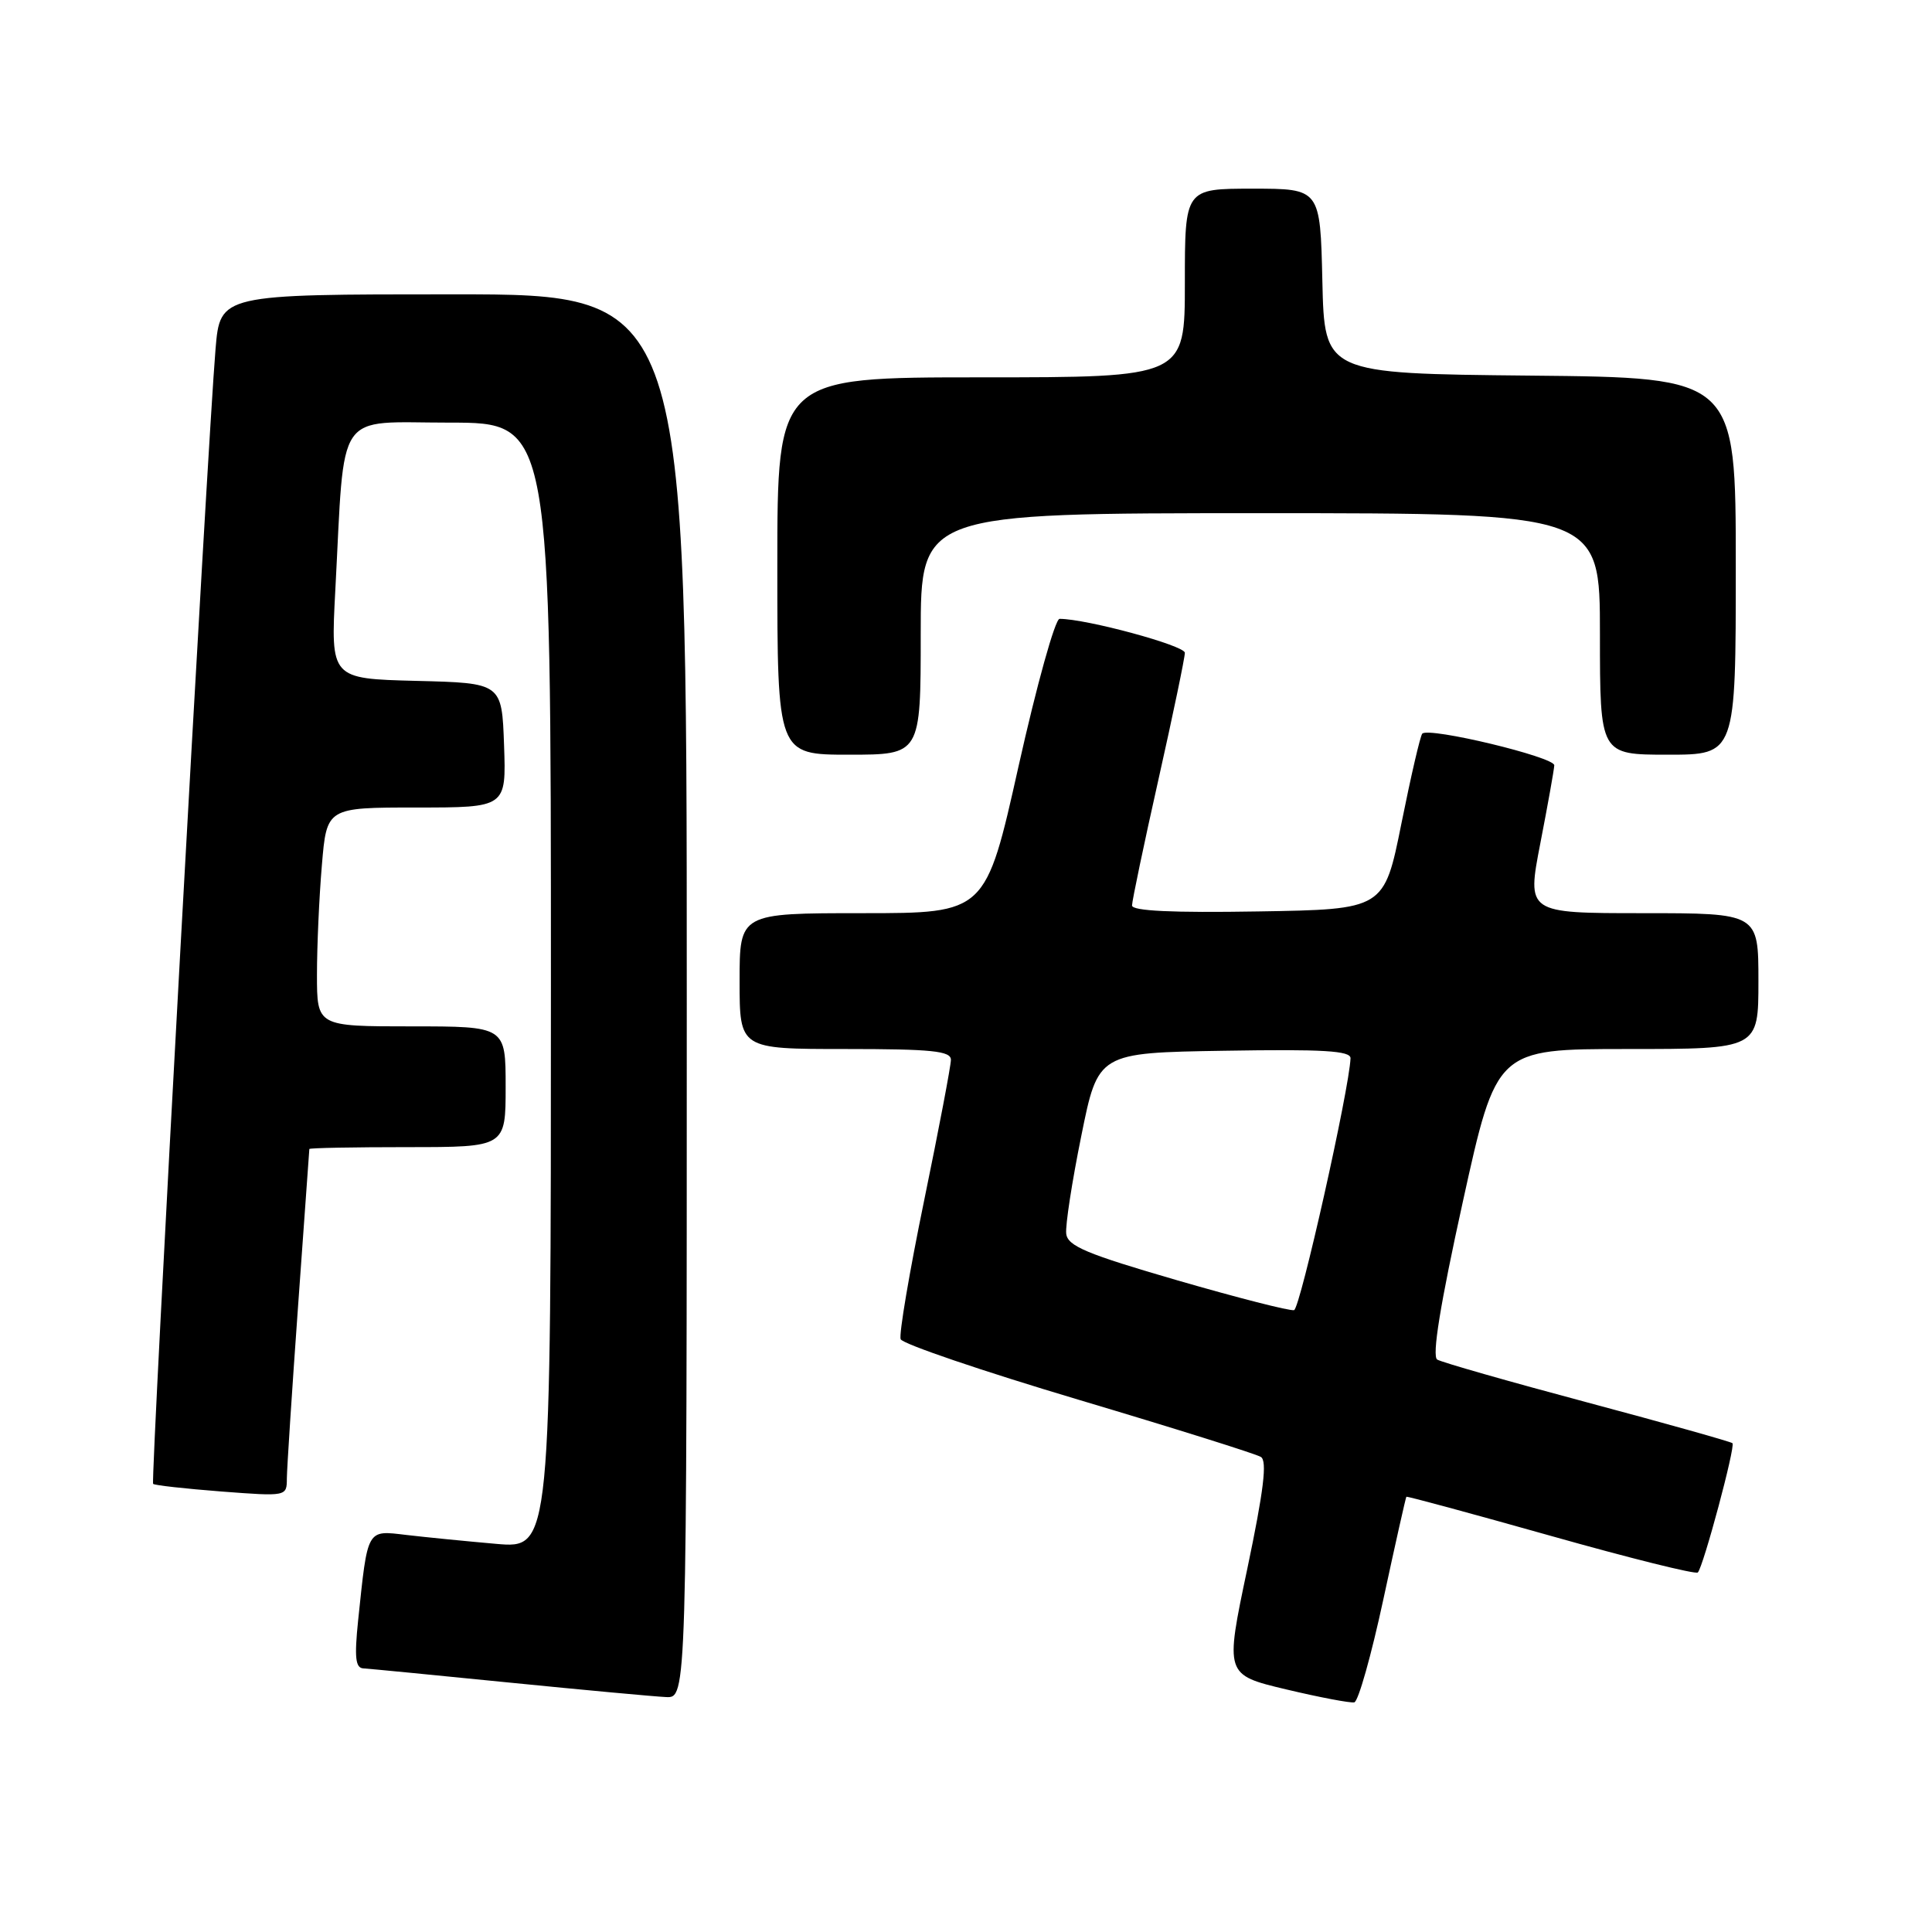 <?xml version="1.0" encoding="UTF-8" standalone="no"?>
<!DOCTYPE svg PUBLIC "-//W3C//DTD SVG 1.1//EN" "http://www.w3.org/Graphics/SVG/1.1/DTD/svg11.dtd" >
<svg xmlns="http://www.w3.org/2000/svg" xmlns:xlink="http://www.w3.org/1999/xlink" version="1.1" viewBox="0 0 256 256">
 <g >
 <path fill="currentColor"
d=" M 183.30 211.93 C 184.89 204.54 186.27 198.42 186.35 198.33 C 186.44 198.23 195.05 200.57 205.49 203.51 C 215.93 206.46 224.69 208.64 224.97 208.36 C 225.69 207.64 229.98 191.65 229.56 191.23 C 229.37 191.04 220.73 188.61 210.36 185.84 C 199.99 183.07 191.02 180.51 190.44 180.15 C 189.72 179.71 190.84 172.82 193.83 159.25 C 198.29 139.00 198.29 139.00 215.64 139.00 C 233.00 139.00 233.00 139.00 233.00 130.00 C 233.00 121.00 233.00 121.00 217.65 121.00 C 202.31 121.00 202.31 121.00 204.10 111.75 C 205.09 106.66 205.92 102.01 205.95 101.41 C 206.00 100.31 189.35 96.31 188.46 97.21 C 188.20 97.47 186.96 102.82 185.70 109.09 C 183.41 120.50 183.41 120.50 166.70 120.77 C 155.36 120.96 150.00 120.71 150.00 119.98 C 150.00 119.39 151.57 111.88 153.50 103.29 C 155.43 94.70 157.00 87.14 157.00 86.50 C 157.00 85.54 143.95 82.00 140.40 82.00 C 139.81 82.00 137.37 90.77 134.97 101.50 C 130.61 121.00 130.61 121.00 114.31 121.00 C 98.00 121.00 98.00 121.00 98.00 130.00 C 98.00 139.00 98.00 139.00 112.00 139.00 C 123.49 139.00 126.00 139.26 126.00 140.43 C 126.00 141.22 124.40 149.62 122.45 159.09 C 120.50 168.56 119.10 176.82 119.34 177.45 C 119.58 178.07 130.16 181.67 142.84 185.45 C 155.53 189.23 166.43 192.65 167.07 193.05 C 167.93 193.57 167.45 197.49 165.28 207.84 C 162.31 221.92 162.31 221.92 170.41 223.85 C 174.86 224.91 178.93 225.68 179.45 225.57 C 179.98 225.46 181.71 219.32 183.30 211.93 Z  M 91.00 132.00 C 91.00 39.00 91.00 39.00 60.09 39.00 C 29.17 39.00 29.17 39.00 28.56 46.25 C 27.49 58.94 19.93 196.27 20.29 196.62 C 20.47 196.81 24.54 197.26 29.31 197.63 C 38.00 198.29 38.00 198.29 38.01 195.90 C 38.02 194.58 38.69 184.28 39.50 173.00 C 40.31 161.72 40.98 152.39 40.99 152.25 C 40.99 152.11 46.85 152.00 54.00 152.00 C 67.00 152.00 67.00 152.00 67.00 144.00 C 67.00 136.00 67.00 136.00 54.50 136.00 C 42.00 136.00 42.00 136.00 42.00 129.15 C 42.00 125.38 42.29 118.86 42.65 114.65 C 43.29 107.00 43.29 107.00 55.19 107.00 C 67.08 107.00 67.08 107.00 66.79 98.75 C 66.50 90.50 66.50 90.50 55.15 90.22 C 43.81 89.93 43.81 89.93 44.43 78.22 C 45.72 53.86 44.27 56.00 59.57 56.00 C 73.00 56.00 73.00 56.00 73.00 130.60 C 73.00 205.20 73.00 205.20 65.75 204.57 C 61.76 204.22 56.41 203.69 53.85 203.39 C 48.55 202.76 48.74 202.44 47.45 214.75 C 46.95 219.63 47.10 221.02 48.15 221.07 C 48.89 221.11 57.60 221.96 67.50 222.95 C 77.40 223.94 86.74 224.80 88.25 224.87 C 91.00 225.00 91.00 225.00 91.00 132.00 Z  M 122.00 84.00 C 122.00 68.00 122.00 68.00 167.00 68.00 C 212.00 68.00 212.00 68.00 212.00 84.00 C 212.00 100.00 212.00 100.00 221.00 100.00 C 230.00 100.00 230.00 100.00 230.00 75.02 C 230.00 50.03 230.00 50.03 202.75 49.77 C 175.50 49.50 175.50 49.50 175.22 37.25 C 174.94 25.00 174.94 25.00 165.97 25.00 C 157.00 25.00 157.00 25.00 157.00 37.50 C 157.00 50.00 157.00 50.00 130.00 50.00 C 103.00 50.00 103.00 50.00 103.00 75.00 C 103.00 100.00 103.00 100.00 112.50 100.00 C 122.00 100.00 122.00 100.00 122.00 84.00 Z  M 156.00 169.65 C 143.98 166.16 141.46 165.11 141.28 163.47 C 141.15 162.39 142.05 156.55 143.28 150.50 C 145.50 139.50 145.50 139.50 162.25 139.23 C 175.32 139.01 178.99 139.23 178.95 140.23 C 178.80 144.29 172.28 173.40 171.47 173.60 C 170.94 173.74 163.97 171.96 156.00 169.65 Z "/>
</g>
</svg>